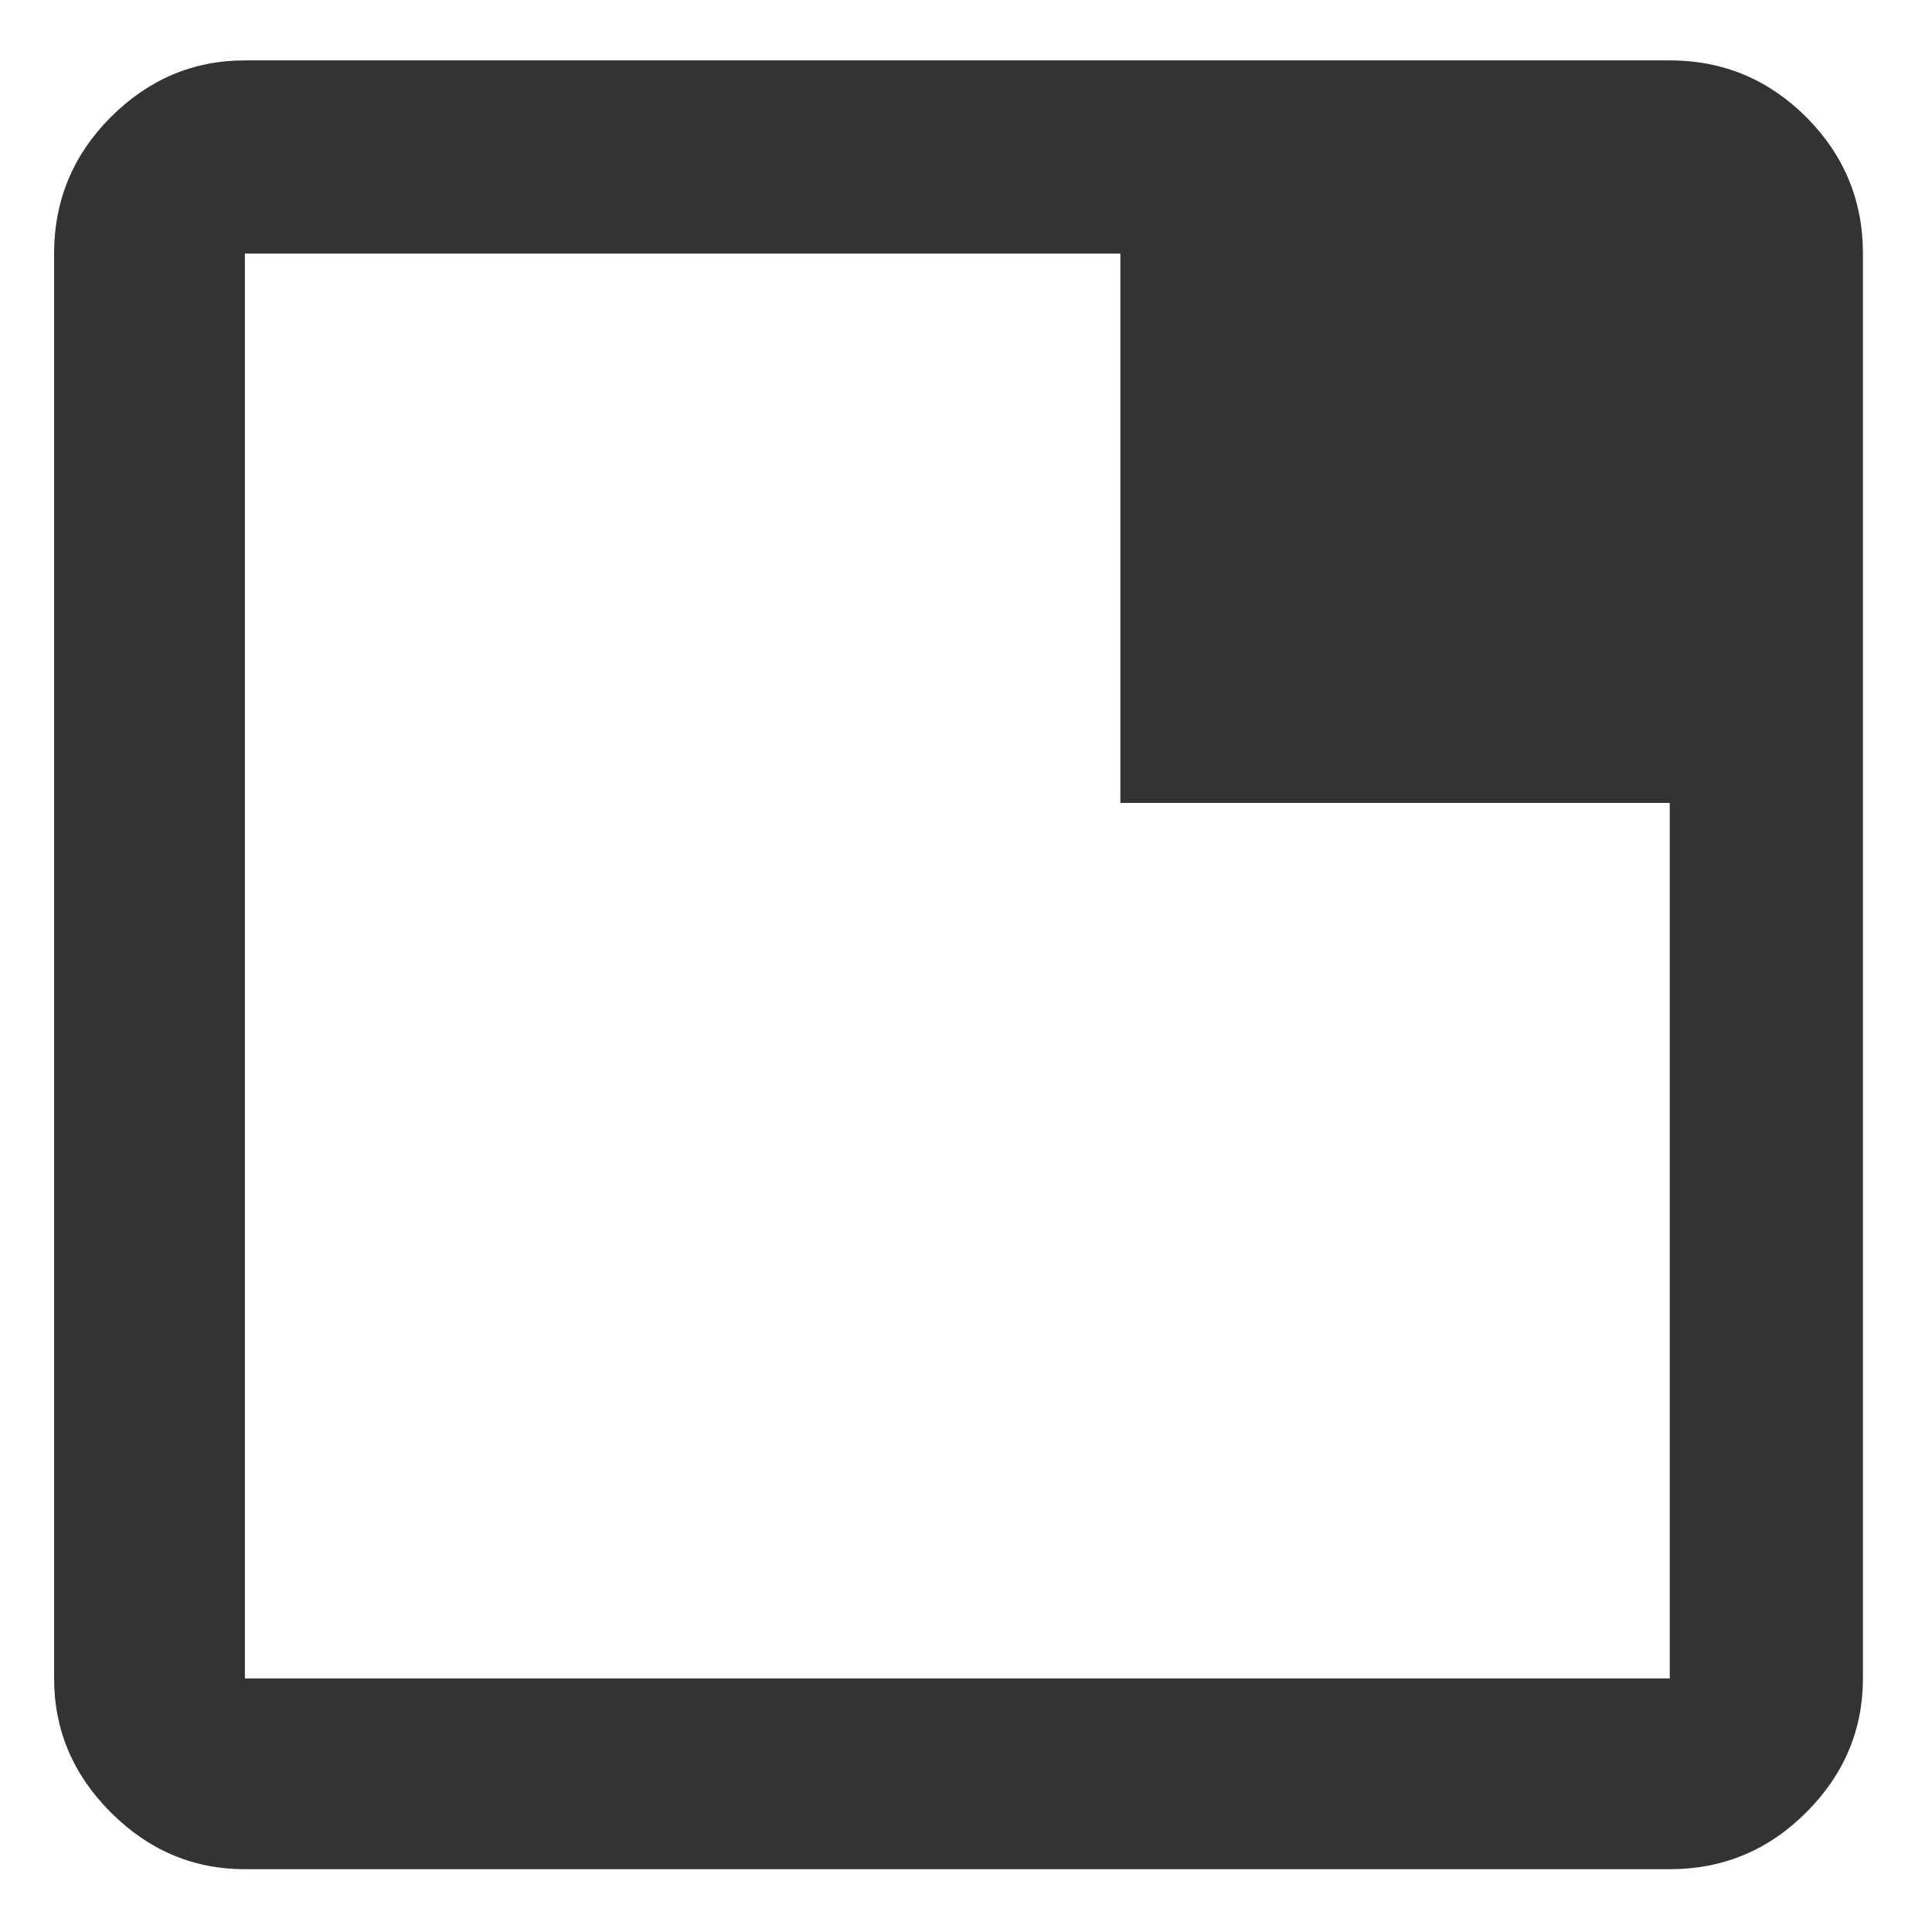 <svg width="20" height="20" viewBox="0 0 20 20" fill="none" xmlns="http://www.w3.org/2000/svg">
  <path fill-rule="evenodd" clip-rule="evenodd" d="M1.147 18.762C1.539 19.154 2.002 19.35 2.535 19.35H17.285C17.835 19.35 18.306 19.154 18.698 18.762C19.089 18.371 19.285 17.908 19.285 17.375V2.625C19.285 2.075 19.089 1.604 18.698 1.212C18.306 0.821 17.835 0.625 17.285 0.625H2.535C2.002 0.625 1.539 0.821 1.147 1.212C0.756 1.604 0.56 2.075 0.56 2.625V17.375C0.56 17.908 0.756 18.371 1.147 18.762ZM17.285 17.375H2.535V2.625H11.598V8.312H17.285V17.375Z" fill="#333333"/>
</svg>
